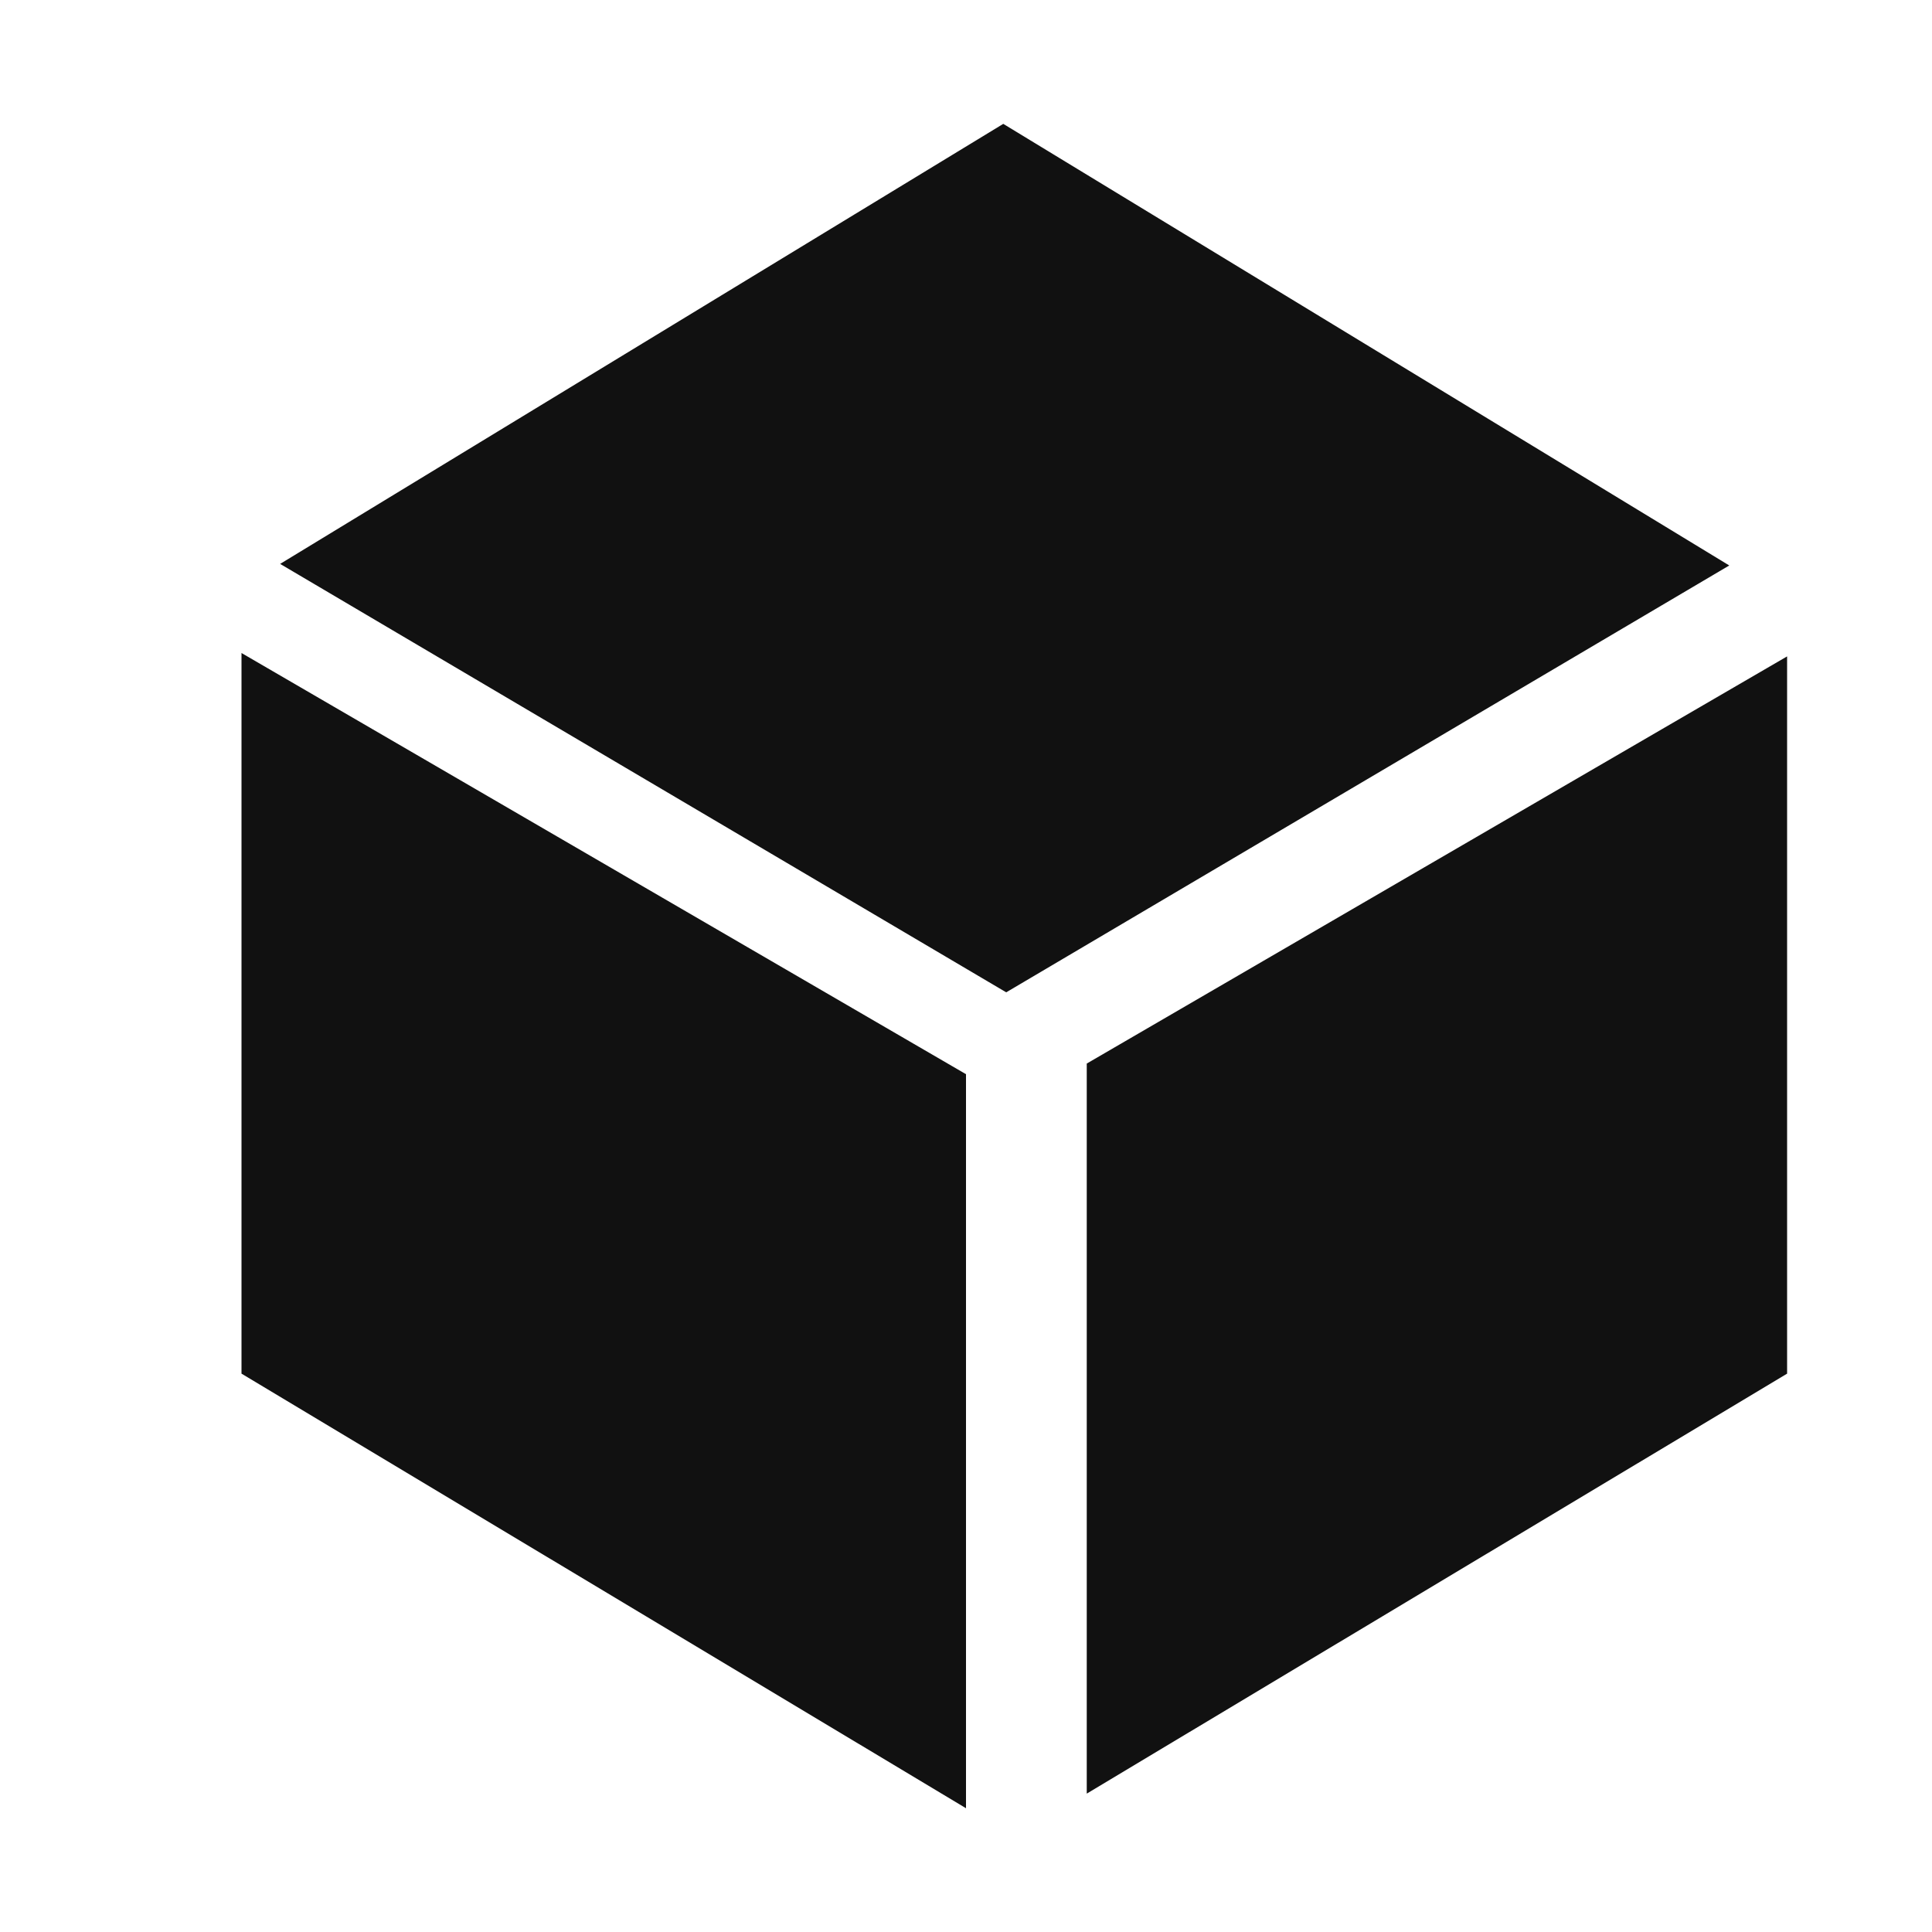 <svg width="16" height="16" viewBox="0 0 16 16" fill="none" xmlns="http://www.w3.org/2000/svg">
<g id="mahjongg">
<path id="Vector" d="M2 5.408L8 8.896V14.975L2 11.376V5.408ZM14.8 5.436V11.376L9 14.854V8.808L14.8 5.436ZM8.309 1.026L14.321 4.683L8.333 8.218L2.32 4.67L8.31 1.025L8.309 1.026Z" fill="#111111"/>
</g>
</svg>
